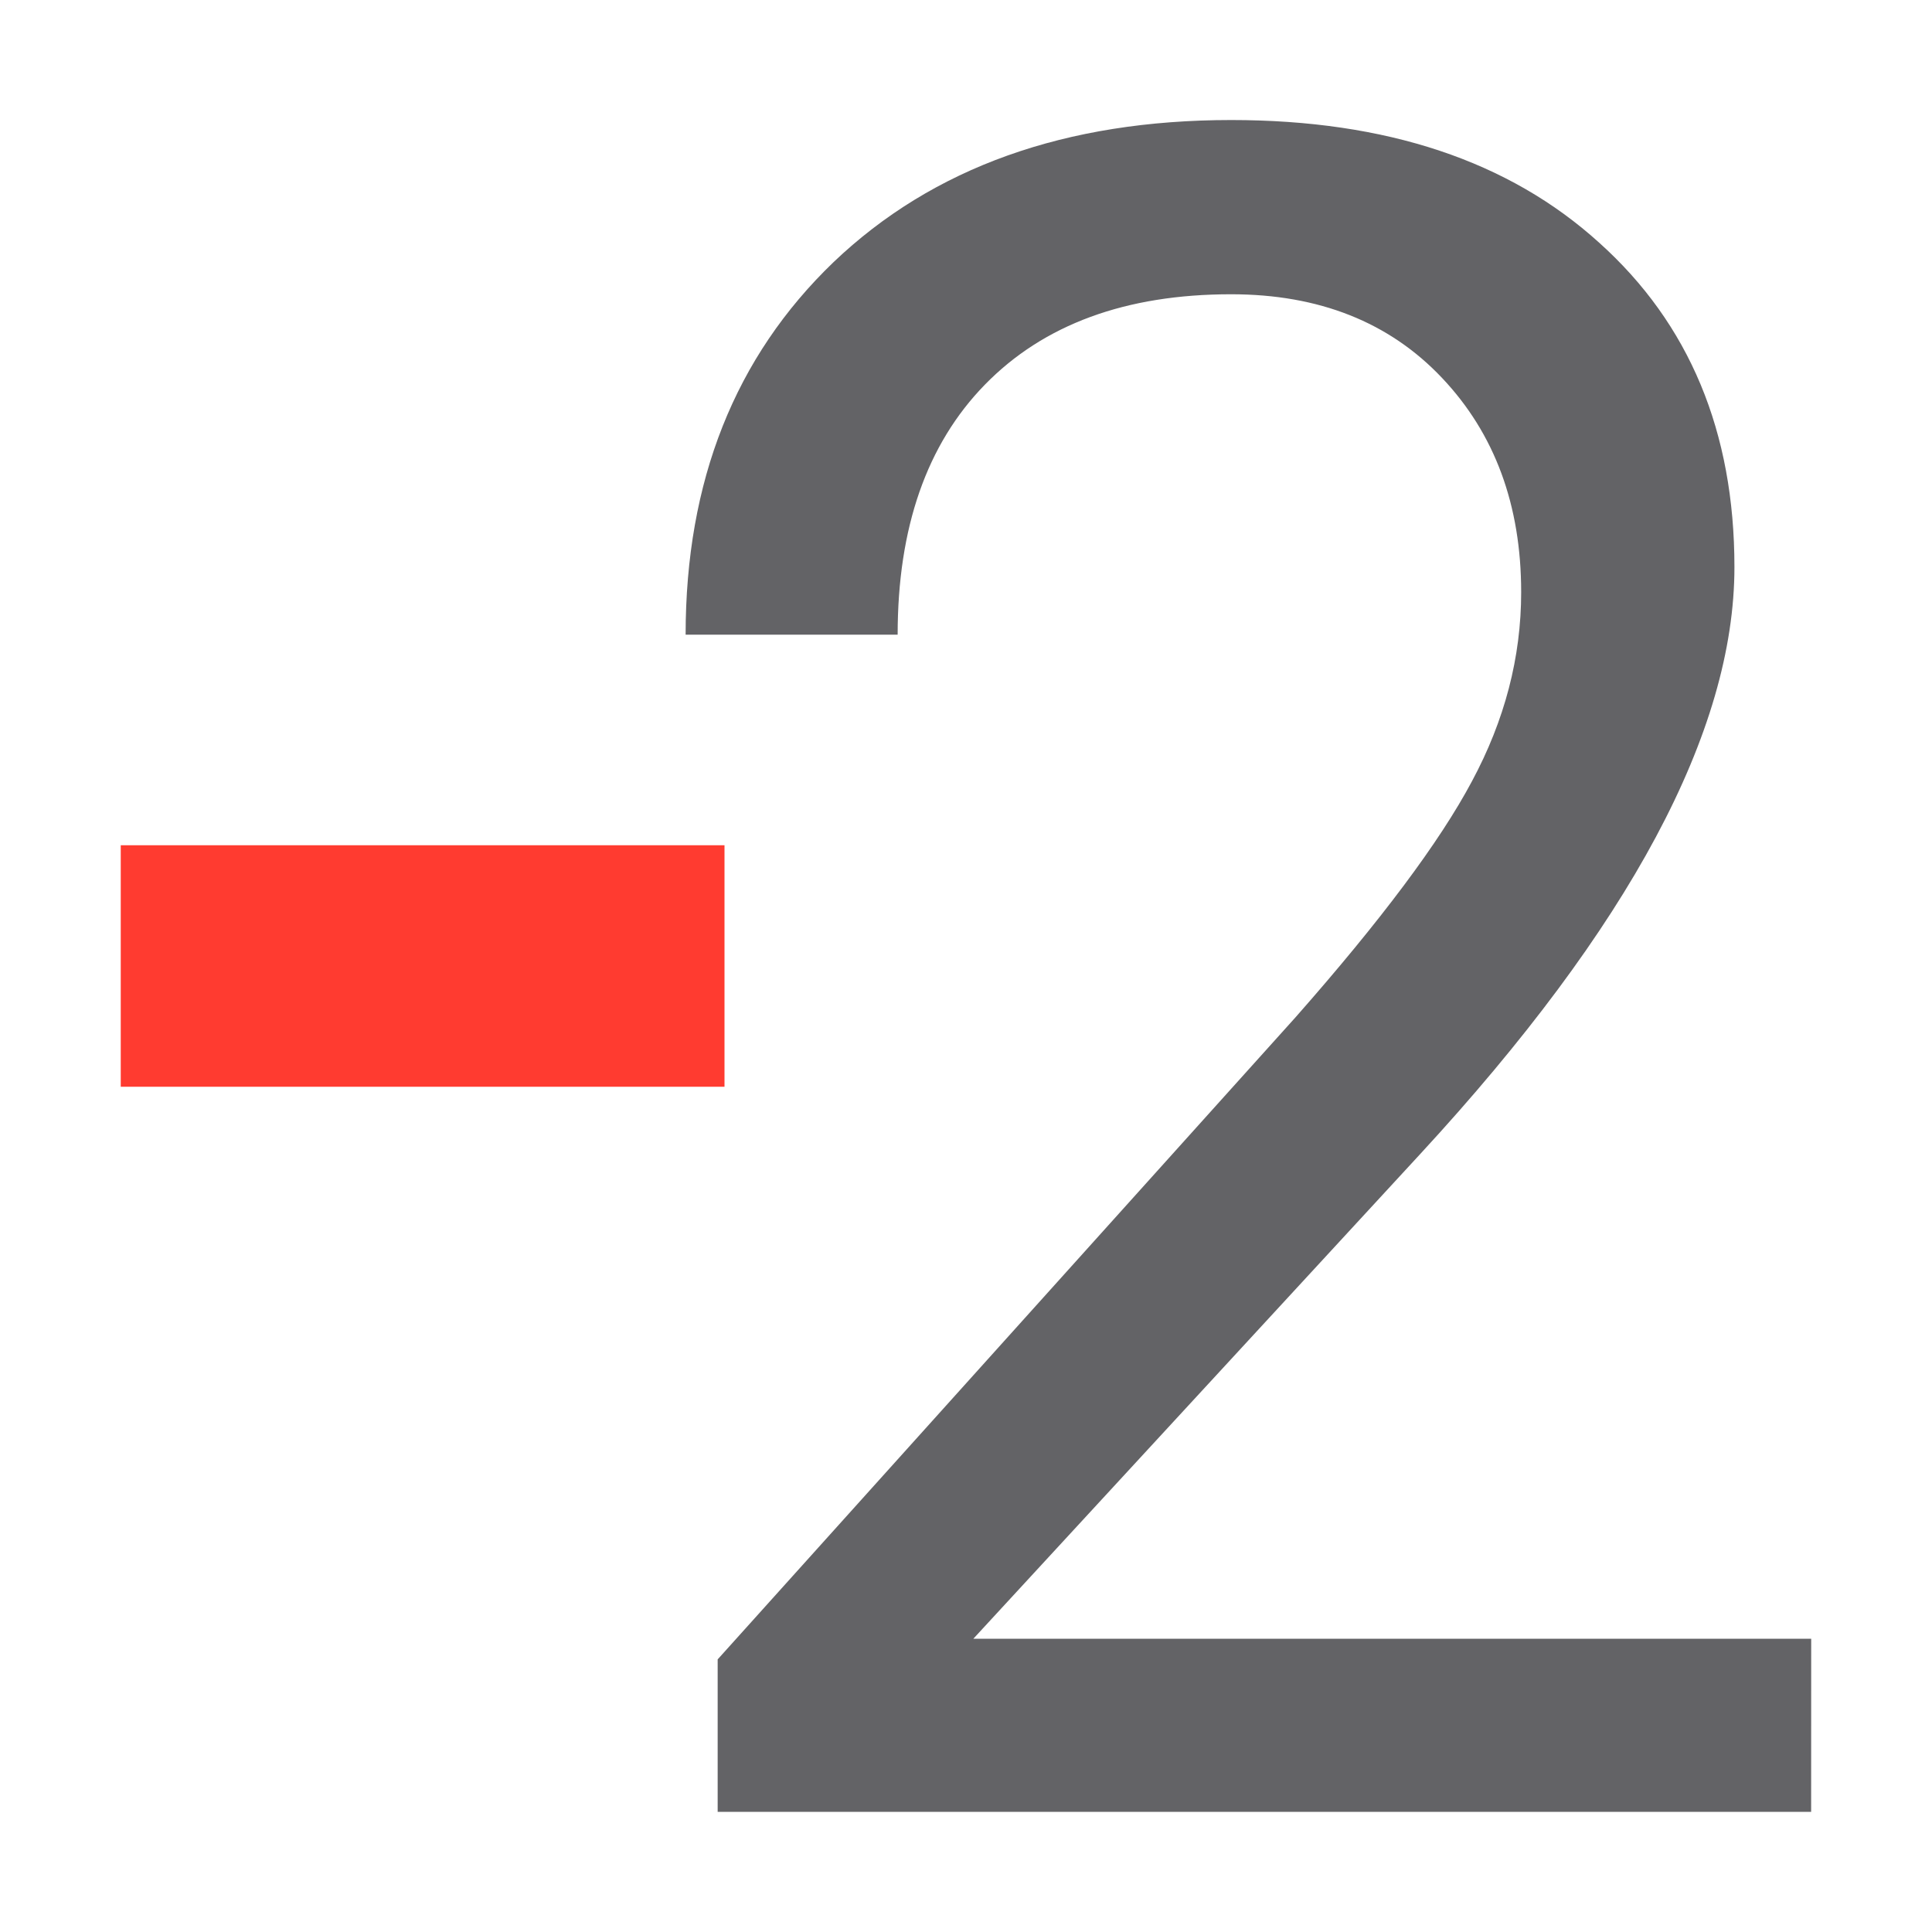 <svg viewBox="0 0 16 16" xmlns="http://www.w3.org/2000/svg"><path d="m-1.716 13.22h-18.633v-2.598l9.844-10.938q2.187-2.48 3.008-4.023.84-1.562.84-3.223 0-2.227-1.348-3.652-1.348-1.426-3.594-1.426-2.695 0-4.199 1.543-1.484 1.523-1.484 4.258h-3.613q0-3.926 2.52-6.348 2.539-2.422 6.777-2.422 3.965 0 6.27 2.09 2.305 2.07 2.305 5.527 0 4.199-5.352 10l-7.617 8.262h14.277z" fill="#636366" transform="matrix(.486 0 0 .486 15.833 8.58)"/><path d="m1 7h5v2h-5z" fill="#ff3b30"/></svg>